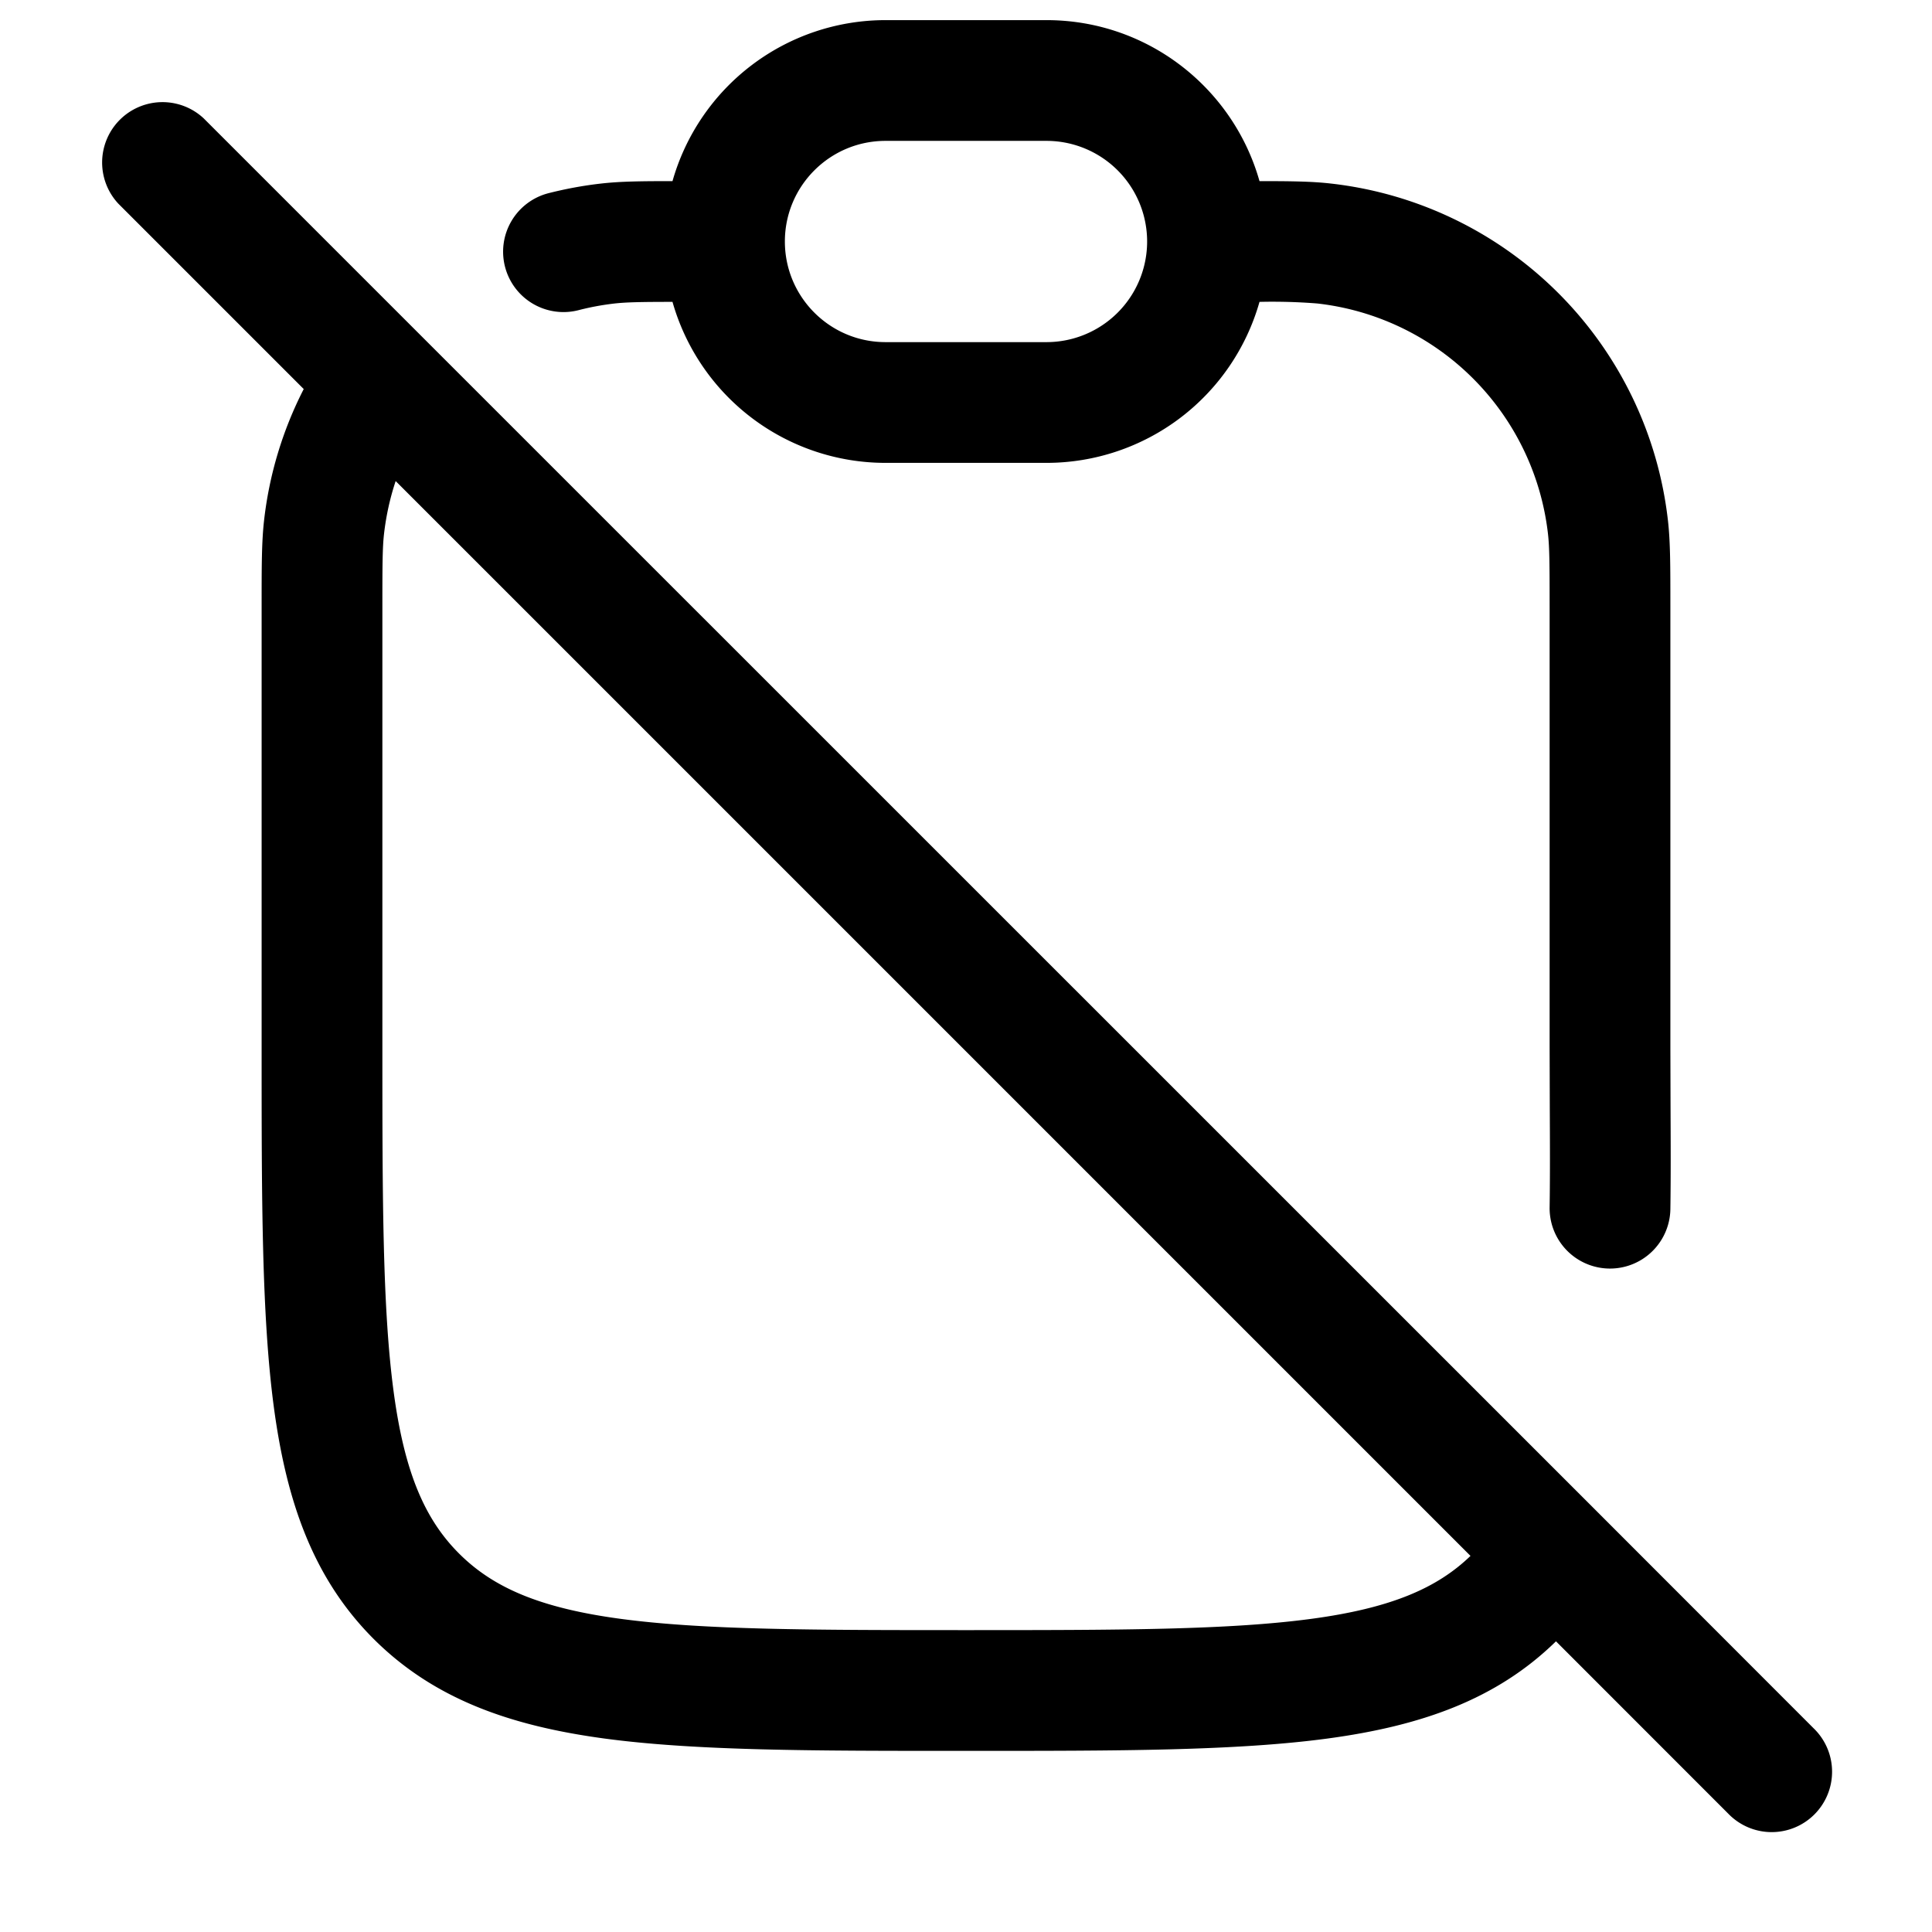 <svg xmlns="http://www.w3.org/2000/svg" width="24" height="24" fill="currentColor" viewBox="0 0 24 24">
  <path fill-rule="evenodd" d="M8.354 3.75c-.394 0-.572.004-.718.02a3.265 3.265 0 00-.449.083.75.75 0 11-.374-1.453c.213-.054.432-.095.655-.12.234-.027.498-.03.886-.03A2.751 2.751 0 0111 .25h2c1.259 0 2.32.846 2.646 2 .387 0 .652.003.886.03a4.75 4.75 0 014.188 4.188c.03.266.03.57.03 1.049V13l.002.722v.001c.002.458.004.896-.002 1.296a.75.75 0 11-1.5-.021c.006-.388.004-.8.002-1.249L19.25 13V7.571c0-.55-.001-.764-.02-.935a3.25 3.25 0 00-2.866-2.866 7.01 7.01 0 00-.718-.02 2.751 2.751 0 01-2.646 2h-2a2.751 2.751 0 01-2.646-2zM9.75 3c0-.69.56-1.25 1.25-1.25h2a1.25 1.25 0 110 2.5h-2c-.69 0-1.25-.56-1.25-1.25zM2.53 1.47a.75.75 0 00-1.06 1.06l2.303 2.303a4.742 4.742 0 00-.493 1.635c-.03.266-.03.57-.03 1.049V13.056c0 1.838 0 3.294.153 4.433.158 1.172.49 2.121 1.238 2.87.749.748 1.698 1.08 2.87 1.238 1.14.153 2.595.153 4.433.153h.112c1.838 0 3.294 0 4.433-.153 1.157-.156 2.096-.48 2.84-1.208l2.14 2.141a.75.75 0 101.061-1.06L19.8 18.738 5.246 4.186 2.53 1.47zm2.24 5.166c.026-.228.075-.45.145-.66l13.352 13.352c-.42.405-.996.65-1.978.782-1.028.138-2.382.14-4.289.14-1.907 0-3.261-.002-4.29-.14-1.005-.135-1.585-.389-2.008-.812-.423-.423-.677-1.003-.812-2.009-.138-1.027-.14-2.382-.14-4.289V7.571c0-.55.001-.764.02-.935z"/>
</svg>
